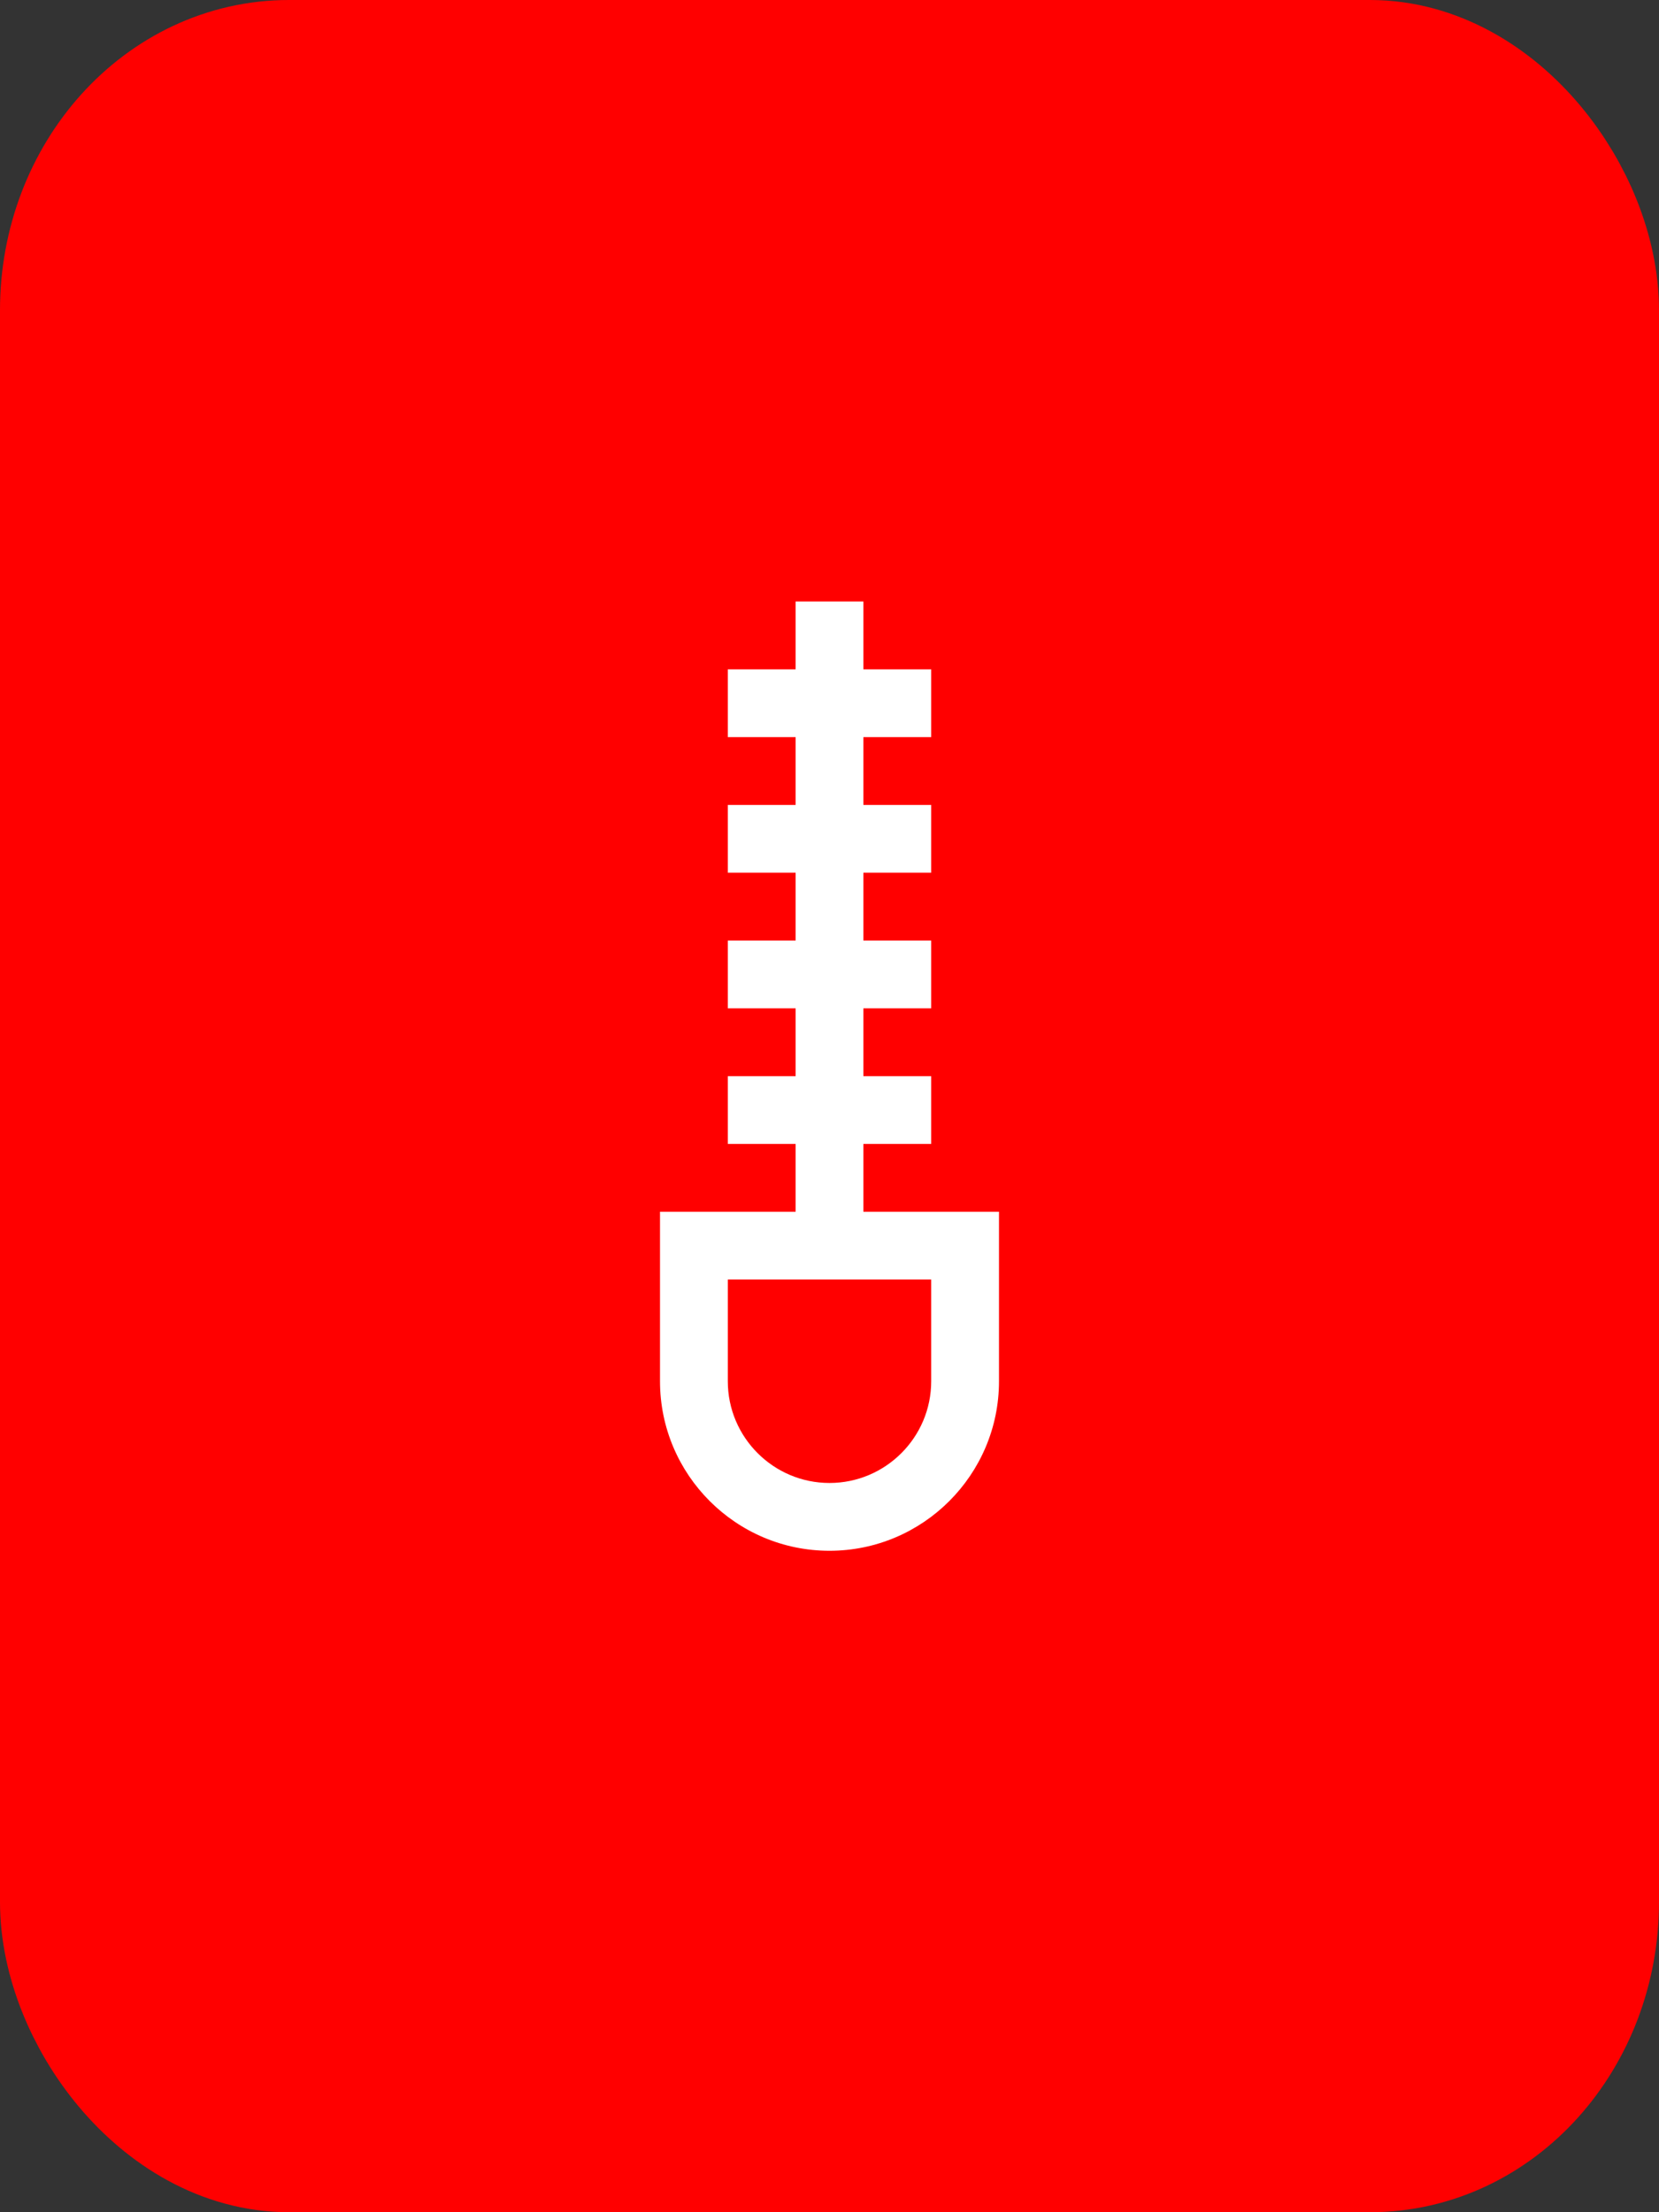 <?xml version="1.0" encoding="UTF-8" standalone="no"?>
<!-- Created with Inkscape (http://www.inkscape.org/) -->

<svg
   width="3000"
   height="4000"
   viewBox="0 0 793.75 1058.333"
   version="1.1"
   id="svg5"
   inkscape:version="1.2.1 (9c6d41e410, 2022-07-14)"
   sodipodi:docname="pac_small.svg"
   xmlns:inkscape="http://www.inkscape.org/namespaces/inkscape"
   xmlns:sodipodi="http://sodipodi.sourceforge.net/DTD/sodipodi-0.dtd"
   xmlns="http://www.w3.org/2000/svg"
   xmlns:svg="http://www.w3.org/2000/svg">
  <rect x="0" y="0" width="793.75" height="1058.333" fill="#333333" stroke="none"/>
  <sodipodi:namedview
     id="namedview7"
     pagecolor="#000000"
     bordercolor="#666666"
     borderopacity="1.0"
     inkscape:showpageshadow="2"
     inkscape:pageopacity="0.0"
     inkscape:pagecheckerboard="0"
     inkscape:deskcolor="#d1d1d1"
     inkscape:document-units="mm"
     showgrid="false"
     inkscape:zoom="0.14347369"
     inkscape:cx="1425.3484"
     inkscape:cy="1031.548"
     inkscape:window-width="1920"
     inkscape:window-height="1051"
     inkscape:window-x="0"
     inkscape:window-y="0"
     inkscape:window-maximized="1"
     inkscape:current-layer="layer1"
     showguides="false" />
  <defs
     id="defs2" />
  <g
     inkscape:label="Ebene 1"
     inkscape:groupmode="layer"
     id="layer1">
    <rect
       style="fill:#ff0000;fill-opacity:1;stroke:#ff0000;stroke-width:92.823;stroke-linecap:round;stroke-linejoin:round;stroke-miterlimit:0;stroke-dasharray:none;stroke-opacity:1;paint-order:stroke fill markers"
       id="rect790"
       width="700.927"
       height="965.51"
       x="46.411"
       y="46.411"
       rx="91.824"
       ry="101.98" />
    <path
       style="fill:#ffffff;fill-opacity:1;stroke-width:16.219"
       d="m 413.094,579.711 v -32.438 h 32.438 V 514.836 h -32.438 v -32.438 h 32.438 v -32.438 h -32.438 v -32.437 h 32.438 v -32.438 h -32.438 v -32.438 h 32.438 v -32.437 h -32.438 v -32.438 h -32.437 v 32.438 h -32.438 v 32.437 h 32.438 v 32.438 h -32.438 v 32.438 h 32.438 v 32.437 h -32.438 v 32.438 h 32.438 v 32.438 h -32.438 v 32.437 h 32.438 v 32.438 h -64.875 v 81.094 c 0,44.715 36.379,81.093 81.094,81.093 44.715,0 81.094,-36.379 81.094,-81.093 v -81.094 z m 32.438,81.094 c 0,26.826 -21.83,48.656 -48.656,48.656 -26.826,0 -48.656,-21.83 -48.656,-48.656 V 612.148 h 97.312 z"
       id="path16" />
  </g>
</svg>
